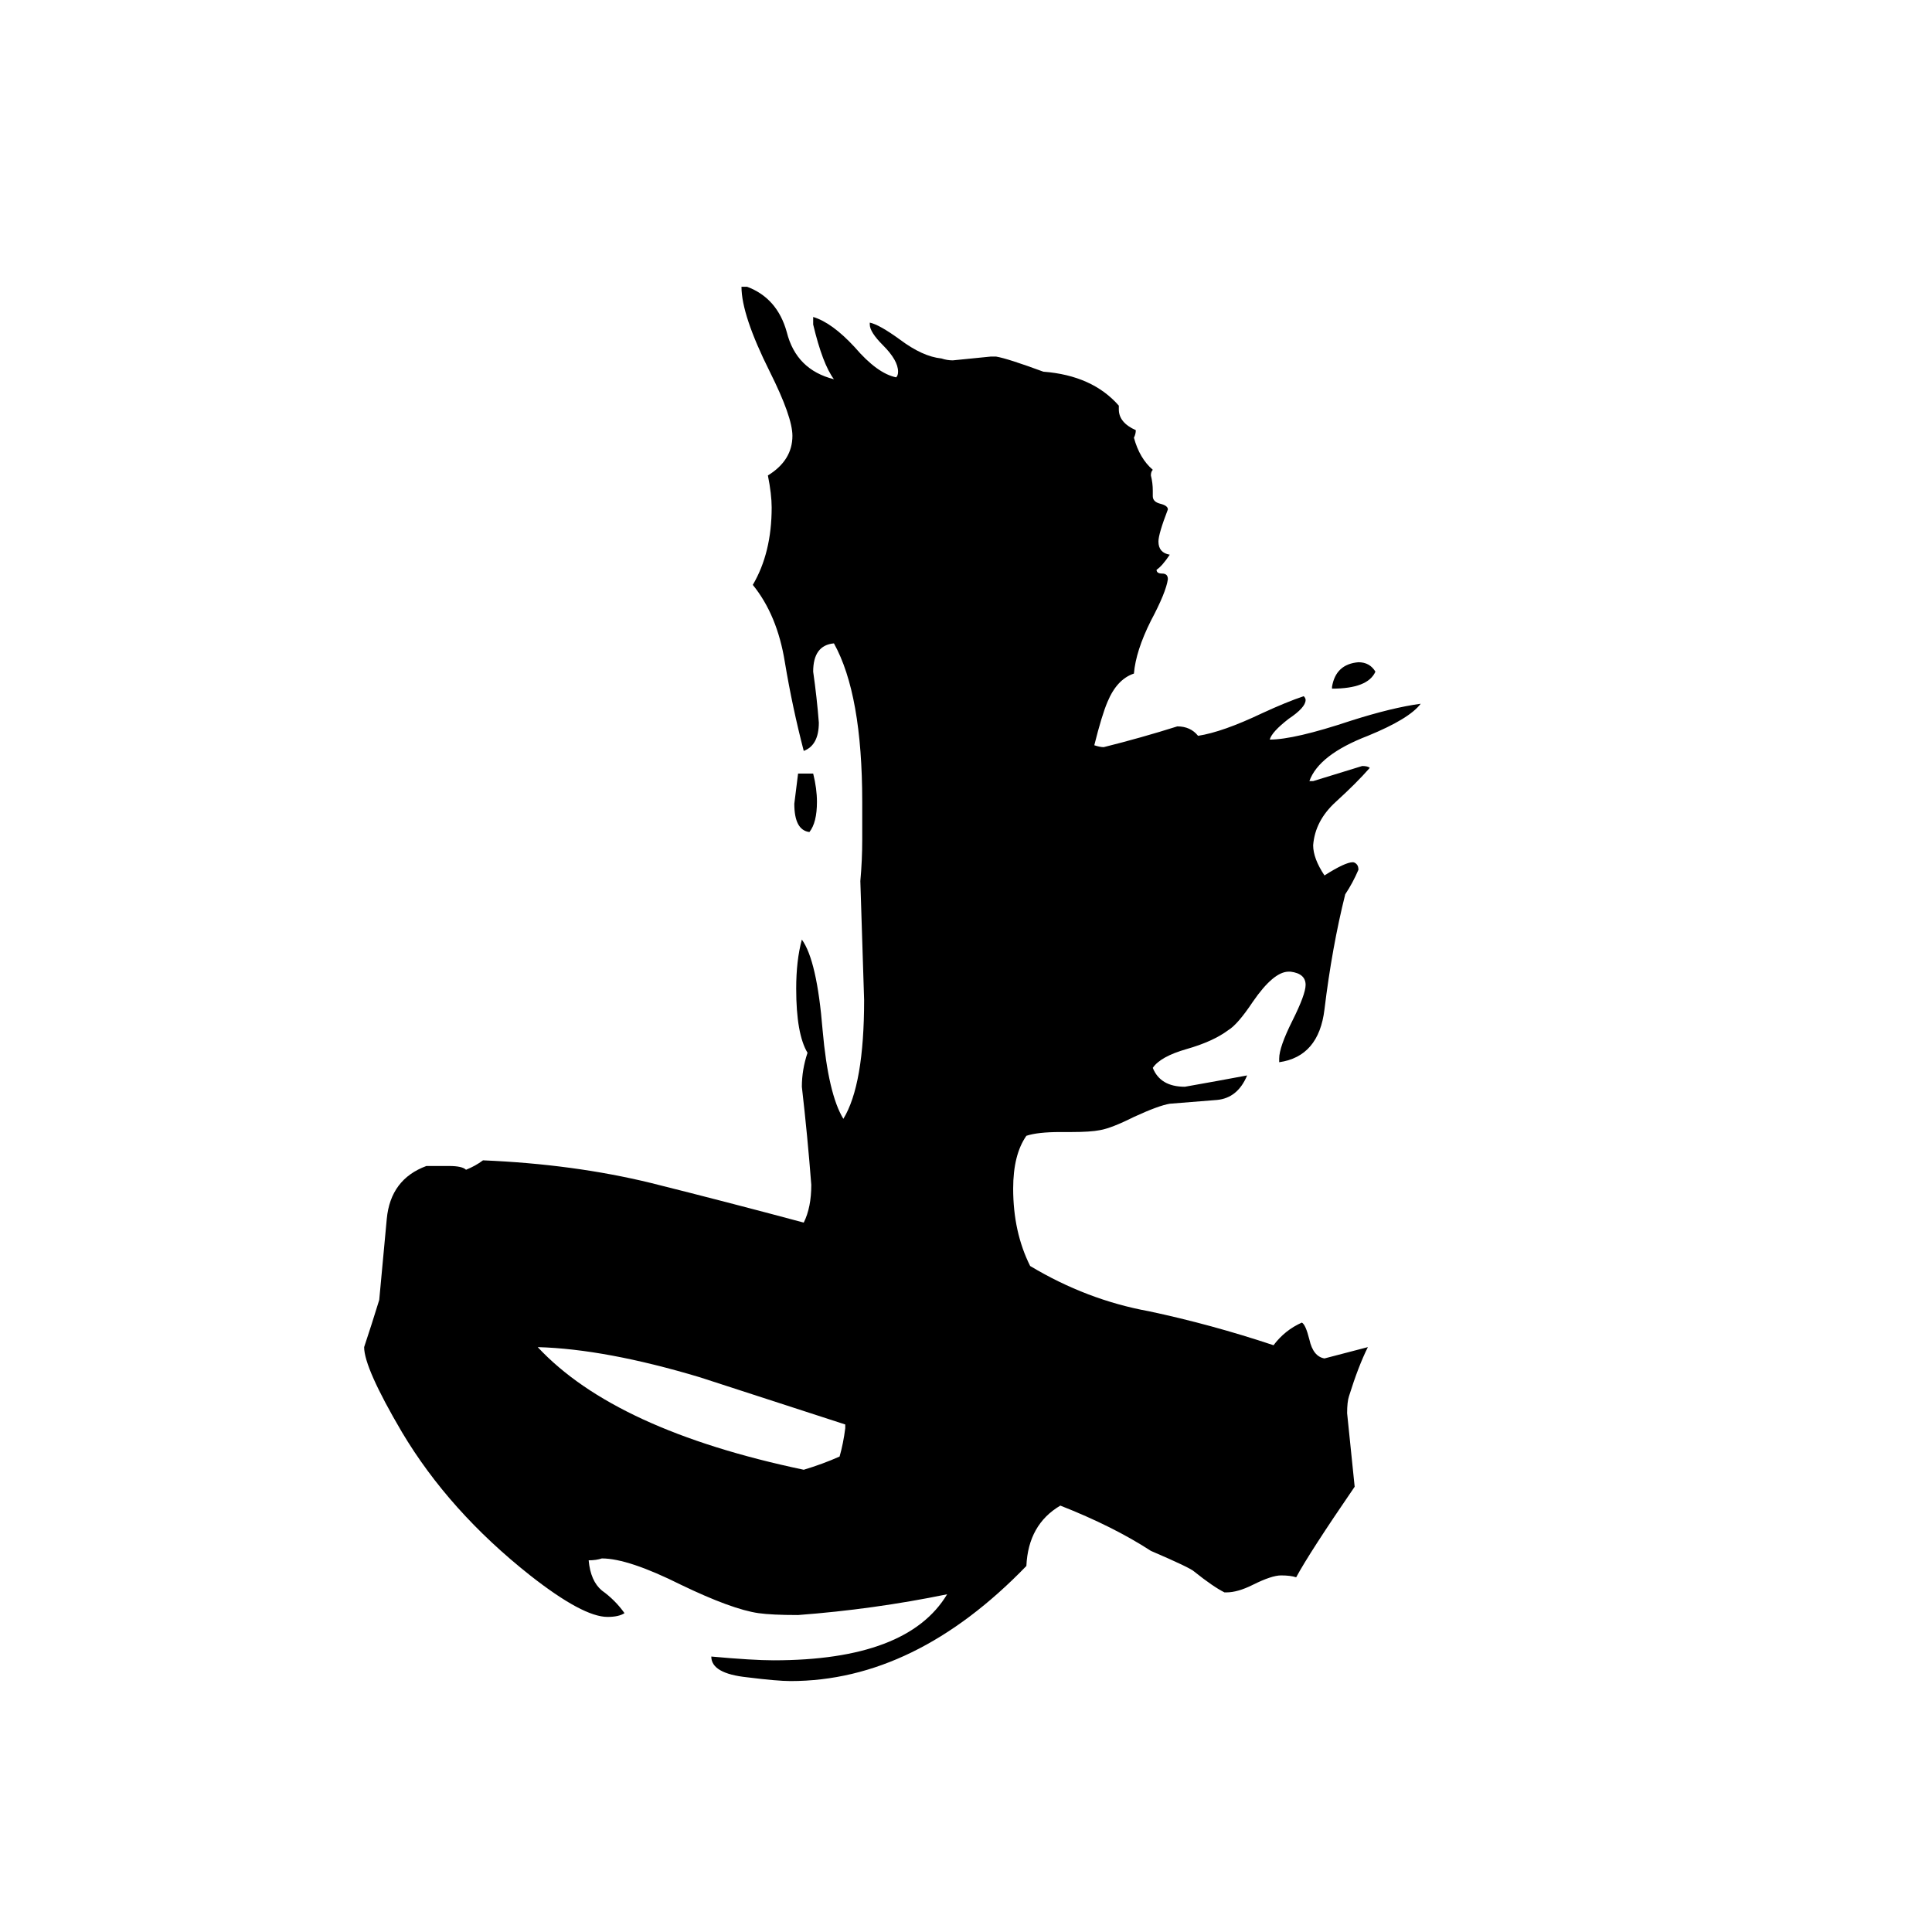 <svg xmlns="http://www.w3.org/2000/svg" viewBox="0 -800 1024 1024">
	<path fill="#000000" d="M706 -435V-436Q708 -448 720 -449Q726 -449 729 -444Q725 -435 706 -435ZM423 -390H431Q433 -382 433 -375Q433 -364 429 -359Q421 -360 421 -374Q422 -382 423 -390ZM650 44H649Q643 41 633 33Q631 31 610 22Q590 9 562 -2Q545 8 544 30Q485 91 419 91Q412 91 396 89Q377 87 377 78Q399 80 410 80Q481 80 502 45Q463 53 423 56Q409 56 402 55Q388 53 361 40Q333 26 319 26Q316 27 312 27Q313 38 319 43Q326 48 331 55Q328 57 322 57Q309 57 281 35Q238 1 213 -41Q193 -75 193 -86Q197 -98 201 -111Q203 -132 205 -154Q207 -175 226 -182H238Q245 -182 247 -180Q252 -182 256 -185Q304 -183 345 -173Q385 -163 426 -152Q430 -160 430 -172Q428 -198 425 -224Q425 -233 428 -242Q422 -252 422 -276Q422 -291 425 -302Q433 -291 436 -254Q439 -220 447 -207Q458 -225 458 -270Q457 -301 456 -333Q457 -344 457 -355V-375Q457 -432 442 -459Q431 -458 431 -444Q433 -430 434 -417Q434 -405 426 -402Q420 -425 416 -449Q412 -474 399 -490Q409 -507 409 -531Q409 -538 407 -548Q420 -556 420 -569Q420 -579 408 -603Q393 -633 393 -648H396Q412 -642 417 -624Q422 -604 442 -599Q436 -607 431 -628V-632Q441 -629 453 -616Q465 -602 475 -600Q476 -601 476 -603Q476 -609 468 -617Q461 -624 461 -628V-629Q466 -628 477 -620Q489 -611 499 -610Q502 -609 505 -609Q515 -610 525 -611H528Q534 -610 553 -603Q579 -601 593 -585V-583Q593 -576 602 -572Q602 -570 601 -568Q604 -557 611 -551Q610 -550 610 -548Q611 -544 611 -540V-537Q611 -534 615 -533Q619 -532 619 -530Q614 -517 614 -513Q614 -507 620 -506Q616 -500 613 -498Q613 -496 616 -496Q619 -496 619 -493Q618 -486 610 -471Q602 -455 601 -443Q592 -440 587 -428Q584 -421 580 -405Q583 -404 585 -404Q605 -409 624 -415Q631 -415 635 -410Q648 -412 669 -422Q682 -428 691 -431Q692 -430 692 -429Q692 -425 683 -419Q674 -412 673 -408Q686 -408 716 -418Q738 -425 753 -427Q747 -419 725 -410Q699 -400 694 -386H696Q709 -390 722 -394Q725 -394 726 -393Q719 -385 708 -375Q697 -365 696 -352Q696 -345 702 -336Q713 -343 717 -343Q718 -343 719 -342Q720 -341 720 -339Q717 -332 713 -326Q706 -298 702 -265Q699 -240 678 -237V-239Q678 -245 685 -259Q692 -273 692 -278Q692 -284 684 -285H683Q675 -285 664 -269Q656 -257 651 -254Q643 -248 629 -244Q615 -240 611 -234Q615 -224 628 -224Q645 -227 661 -230Q656 -218 645 -217Q633 -216 620 -215Q614 -214 601 -208Q589 -202 583 -201Q578 -200 568 -200H562Q550 -200 544 -198Q537 -188 537 -170Q537 -147 546 -129Q576 -111 609 -105Q642 -98 675 -87Q681 -95 690 -99Q692 -98 694 -90Q696 -81 702 -80L725 -86Q720 -76 715 -60Q714 -57 714 -51Q716 -31 718 -12Q694 23 687 36Q684 35 679 35Q674 35 664 40Q656 44 650 44ZM448 -43V-45Q374 -69 371 -70Q321 -85 285 -86Q326 -42 426 -21Q436 -24 445 -28Q447 -35 448 -43Z"/>
</svg>
